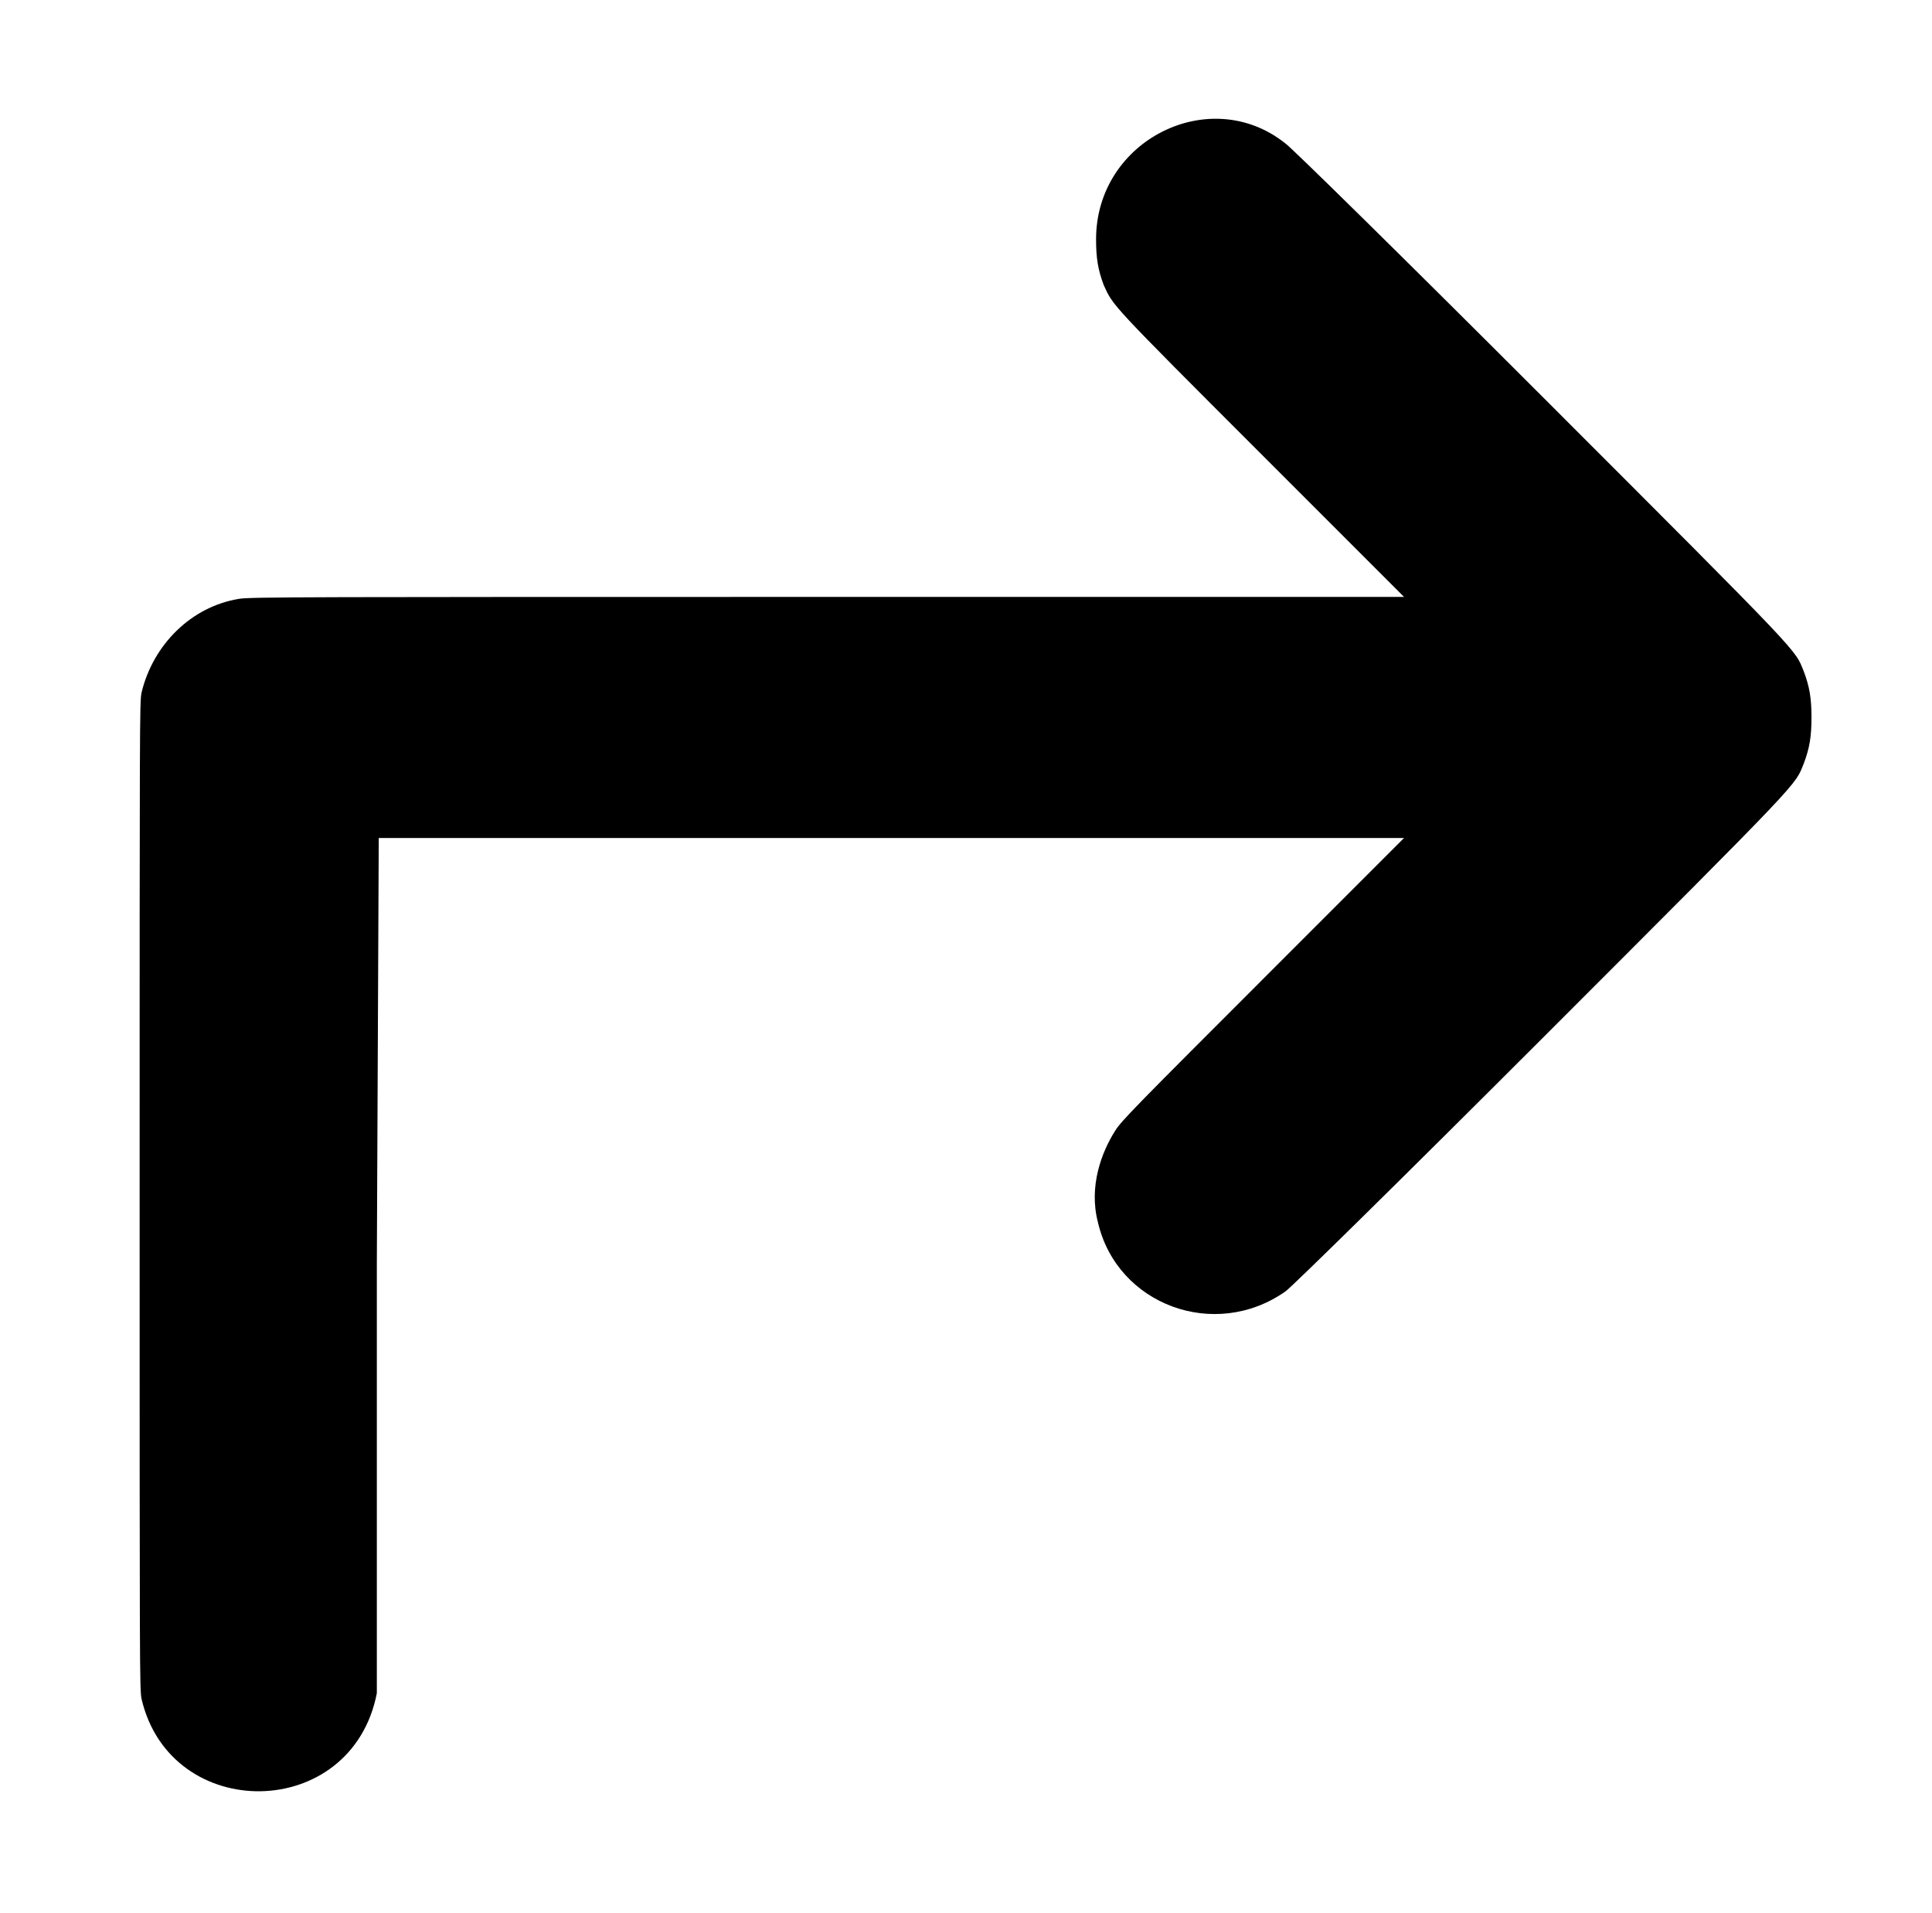 <?xml version="1.0" standalone="no"?>
<!DOCTYPE svg PUBLIC "-//W3C//DTD SVG 1.1//EN" "http://www.w3.org/Graphics/SVG/1.1/DTD/svg11.dtd" >
<svg xmlns="http://www.w3.org/2000/svg" xmlns:xlink="http://www.w3.org/1999/xlink" version="1.1" viewBox="-10 0 1010 1000">
  <g transform="matrix(1 0 0 -1 0 800)">
   <path fill="currentColor"
d="M563 675c0 51.747 59.591 81.527 99 50c3 -2 60 -58 134 -132c139 -139 132 -132 137 -144c3 -8 4 -14 4 -24s-1 -16 -4 -24c-5 -12 2 -5 -137 -144c-74 -74 -131 -130 -134 -132c-37 -26 -88 -7 -98 36c-5 19 2 37 9 48c3 5 12 14 77 79l74 74h-536l-1 -223v-224
c-13.045 -67.397 -107.767 -68.285 -123 -3c-1 5 -1 13 -1 263s0 258 1 263c6 25 26 45 51 49c5 1 39 1 307 1h302l-74 74c-80 80 -78 78 -83 89c-3 8 -4 14 -4 24z" />
  </g>

</svg>

